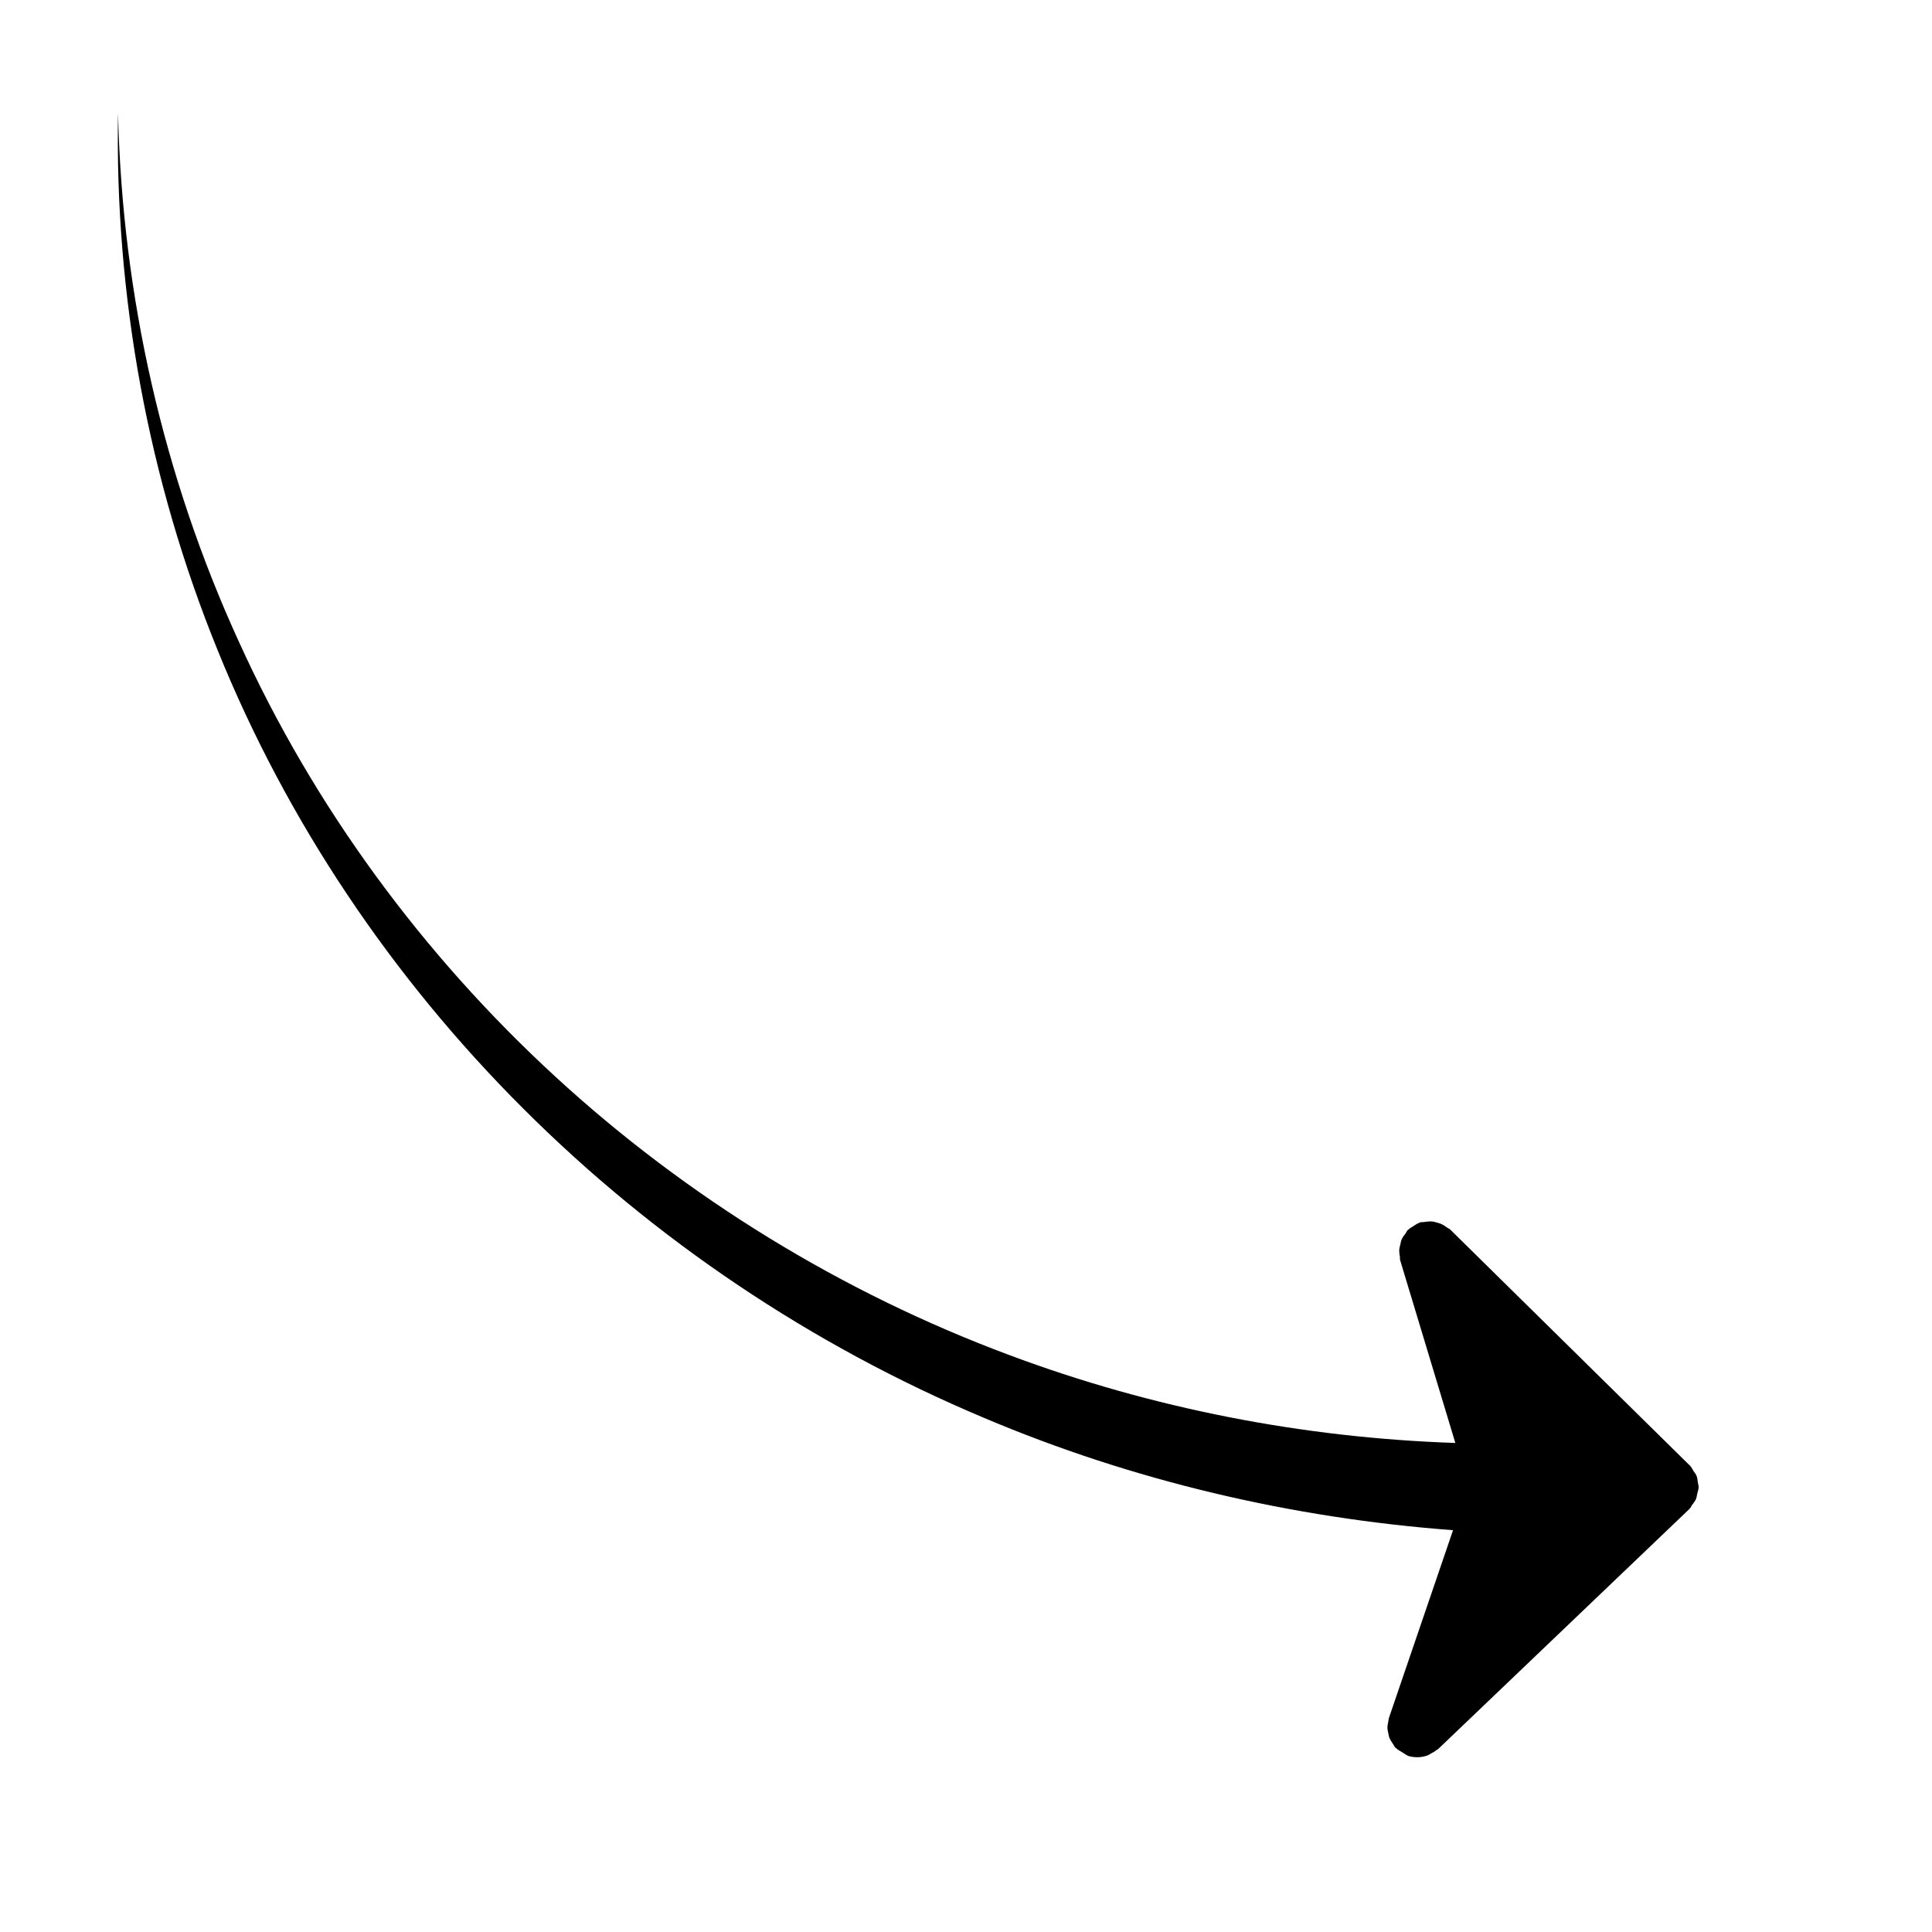 <?xml version="1.0" encoding="utf-8"?>
<!-- Generator: Adobe Illustrator 25.0.0, SVG Export Plug-In . SVG Version: 6.00 Build 0)  -->
<svg version="1.1" id="Layer_1" xmlns="http://www.w3.org/2000/svg" xmlns:xlink="http://www.w3.org/1999/xlink" x="0px" y="0px"
	 viewBox="0 0 64 64" style="enable-background:new 0 0 64 64;" xml:space="preserve">
<path d="M56.23,49.46c0.01-0.06,0.04-0.13,0.04-0.19c0-0.06-0.02-0.12-0.03-0.18c-0.01-0.07-0.01-0.13-0.04-0.2
	c-0.02-0.06-0.07-0.11-0.1-0.16c-0.03-0.05-0.06-0.11-0.1-0.16c0,0-0.01-0.01-0.01-0.01c0,0,0-0.01-0.01-0.01l-7.94-7.82
	c-0.03-0.03-0.07-0.04-0.11-0.07c-0.06-0.04-0.11-0.08-0.18-0.11c-0.06-0.03-0.12-0.04-0.18-0.06c-0.06-0.02-0.12-0.03-0.18-0.03
	c-0.07,0-0.14,0.01-0.21,0.02c-0.04,0.01-0.08,0-0.13,0.01c-0.02,0-0.03,0.02-0.04,0.02c-0.06,0.02-0.12,0.06-0.18,0.1
	c-0.06,0.04-0.12,0.07-0.16,0.11c-0.01,0.01-0.03,0.02-0.04,0.03c-0.03,0.03-0.04,0.07-0.07,0.11c-0.04,0.06-0.09,0.11-0.12,0.18
	c-0.03,0.06-0.04,0.12-0.05,0.18c-0.02,0.06-0.03,0.12-0.04,0.19c0,0.07,0.01,0.14,0.02,0.2c0.01,0.04,0,0.09,0.01,0.13l1.83,6.06
	c-5.03-0.17-10.04-1.14-14.77-2.91c-5.53-2.06-10.68-5.21-15.06-9.24c-4.38-4.03-7.99-8.93-10.47-14.4
	C5.41,15.79,4.05,9.8,3.91,3.75C3.8,9.8,4.91,15.89,7.21,21.54c2.29,5.66,5.77,10.84,10.12,15.18c4.35,4.35,9.56,7.85,15.27,10.25
	c4.91,2.08,10.19,3.32,15.54,3.72c-0.01,0.01-0.02,0.02-0.02,0.04l-2.1,6.15C46,56.93,46,56.97,45.99,57.02
	c-0.01,0.07-0.03,0.14-0.03,0.21c0,0.07,0.02,0.13,0.03,0.19c0.01,0.06,0.02,0.12,0.05,0.18c0.03,0.06,0.07,0.12,0.11,0.18
	c0.03,0.04,0.04,0.08,0.08,0.12c0.01,0.01,0.02,0.01,0.03,0.02c0.05,0.05,0.11,0.08,0.18,0.12c0.05,0.03,0.1,0.07,0.16,0.1
	c0.01,0,0.02,0.01,0.03,0.02c0.11,0.04,0.22,0.05,0.32,0.05c0.12,0,0.23-0.02,0.34-0.06c0.03-0.01,0.06-0.03,0.09-0.05
	c0.08-0.04,0.15-0.08,0.21-0.13c0.02-0.01,0.04-0.02,0.05-0.03l8.31-7.94c0,0,0.01-0.01,0.01-0.01c0,0,0.01,0,0.01-0.01
	c0.04-0.04,0.06-0.1,0.1-0.15c0.04-0.06,0.09-0.11,0.11-0.17C56.21,49.59,56.21,49.52,56.23,49.46z M53.83,49.25L53.83,49.25
	L53.83,49.25C53.83,49.25,53.83,49.25,53.83,49.25z"/>
</svg>
